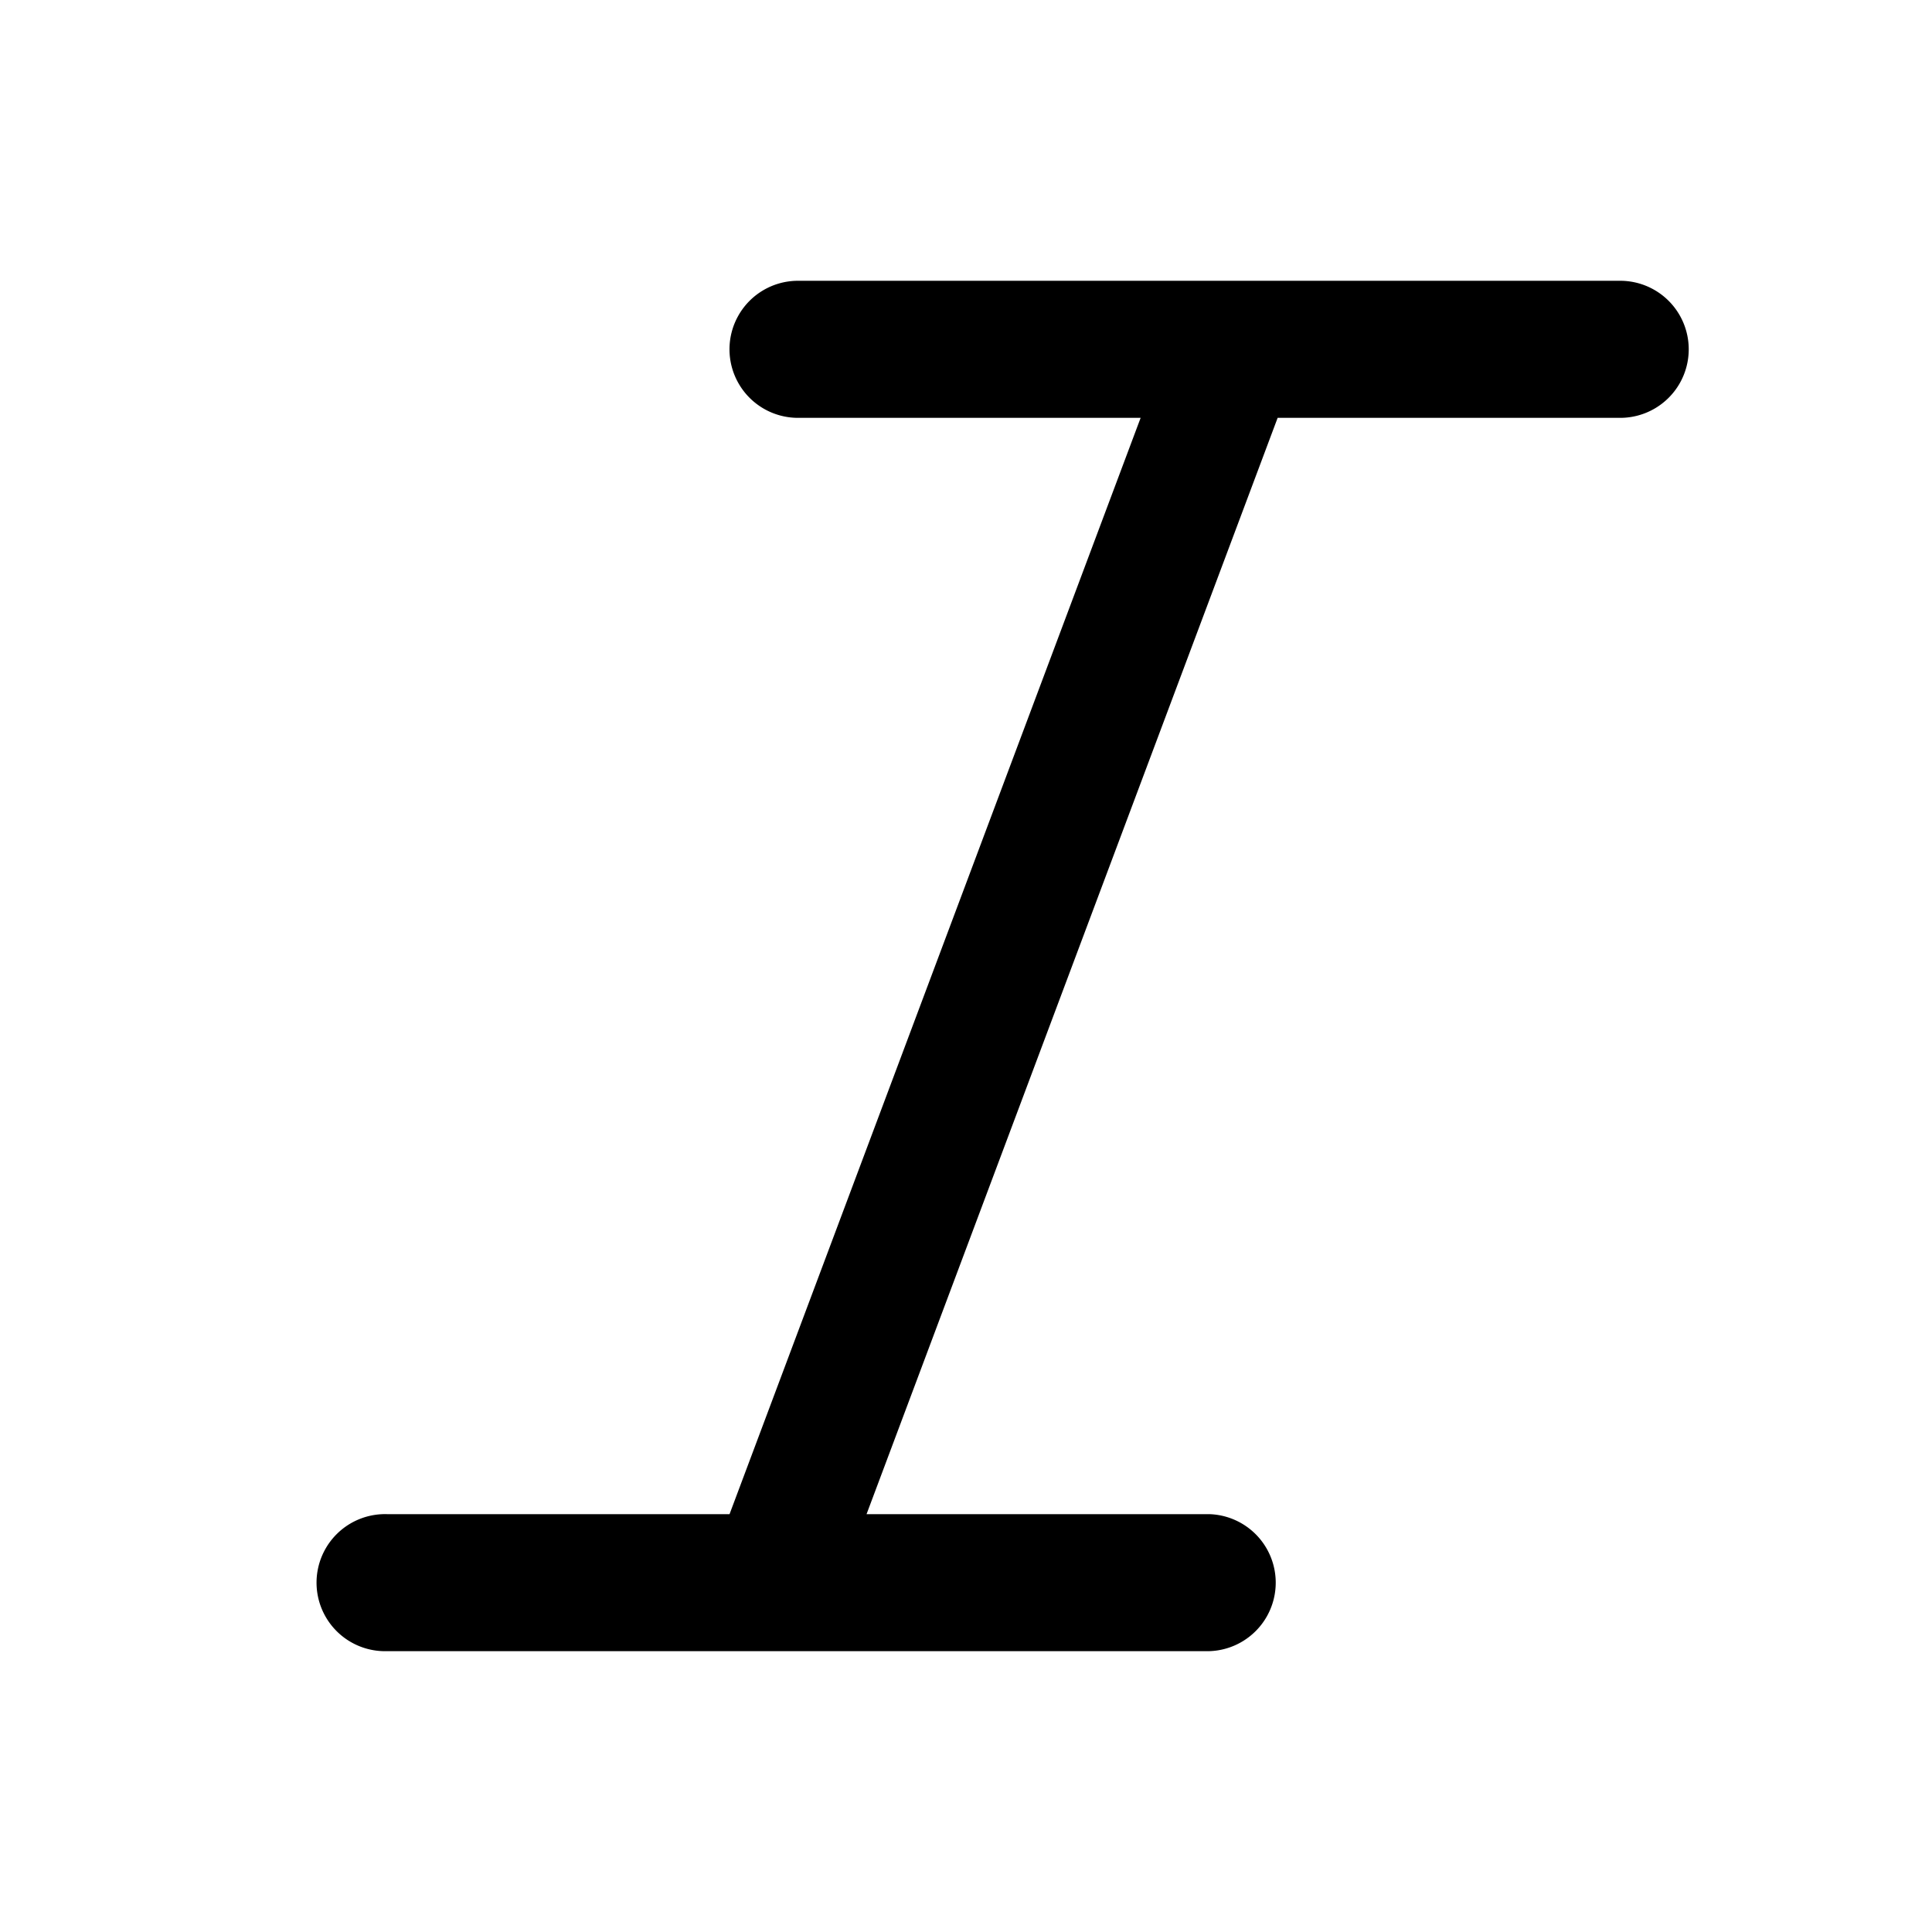 <?xml version="1.0"?>
<svg version="1.1" xmlns="http://www.w3.org/2000/svg" viewBox="0 0 36 36" fill="black">
  <g>
    <path d="M21.255 7.786H14.87a1.277 1.277 0 1 1 0-2.554h15.32a1.277 1.277 0 0 1 0 2.554h-6.383l-7.66 20.428h6.383a1.277 1.277 0 0 1 0 2.553H7.211a1.277 1.277 0 1 1 0-2.553h6.383l7.66-20.428Z"/>
  </g>
</svg>
